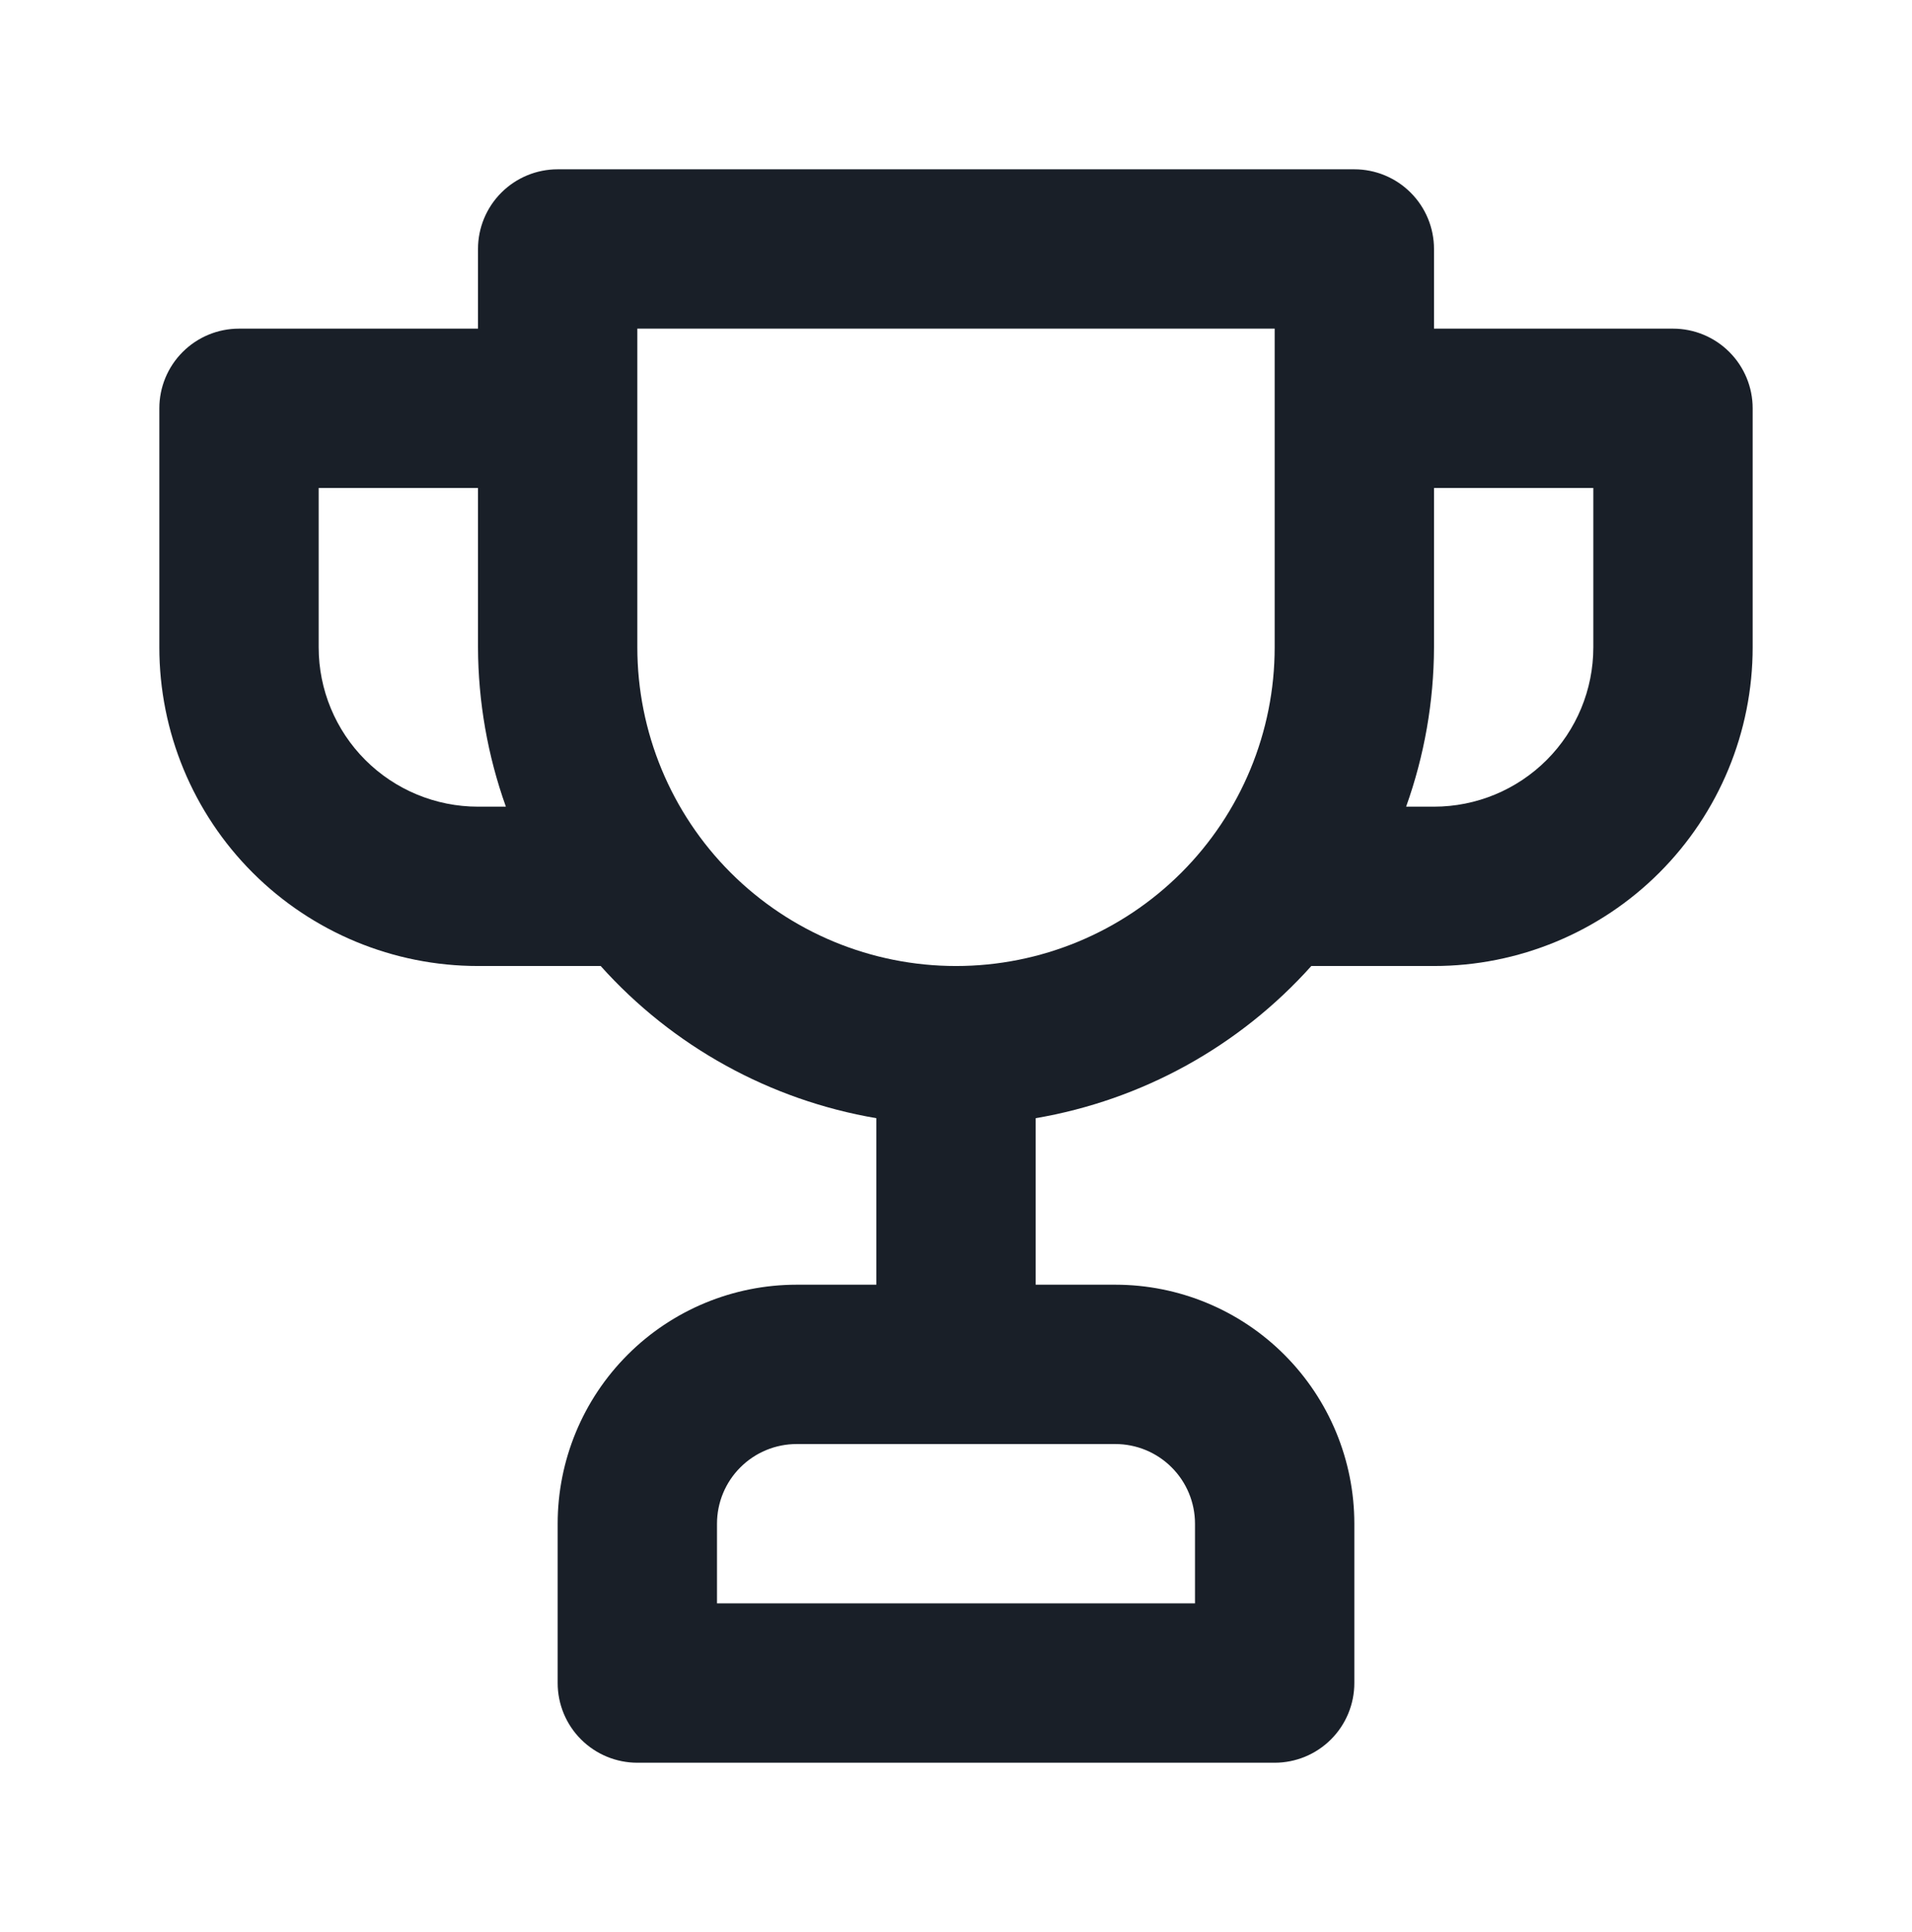 <svg xmlns="http://www.w3.org/2000/svg" width="96" height="97" viewBox="0 0 96 97" fill="none">
    <path d="M84 16.5H72V12.5C72 11.439 71.579 10.422 70.828 9.672C70.078 8.921 69.061 8.5 68 8.5H28C26.939 8.5 25.922 8.921 25.172 9.672C24.421 10.422 24 11.439 24 12.5V16.5H12C10.939 16.5 9.922 16.921 9.172 17.672C8.421 18.422 8 19.439 8 20.5V32.5C8 36.743 9.686 40.813 12.686 43.814C15.687 46.814 19.756 48.5 24 48.5H30.16C33.778 52.537 38.656 55.229 44 56.14V64.5H40C36.817 64.5 33.765 65.764 31.515 68.015C29.264 70.265 28 73.317 28 76.5V84.5C28 85.561 28.421 86.578 29.172 87.328C29.922 88.079 30.939 88.5 32 88.5H64C65.061 88.5 66.078 88.079 66.828 87.328C67.579 86.578 68 85.561 68 84.5V76.5C68 73.317 66.736 70.265 64.485 68.015C62.235 65.764 59.183 64.5 56 64.5H52V56.14C57.344 55.229 62.222 52.537 65.84 48.5H72C76.243 48.5 80.313 46.814 83.314 43.814C86.314 40.813 88 36.743 88 32.5V20.5C88 19.439 87.579 18.422 86.828 17.672C86.078 16.921 85.061 16.5 84 16.5ZM24 40.5C21.878 40.5 19.843 39.657 18.343 38.157C16.843 36.657 16 34.622 16 32.5V24.5H24V32.5C24.009 35.227 24.482 37.932 25.4 40.5H24ZM56 72.5C57.061 72.5 58.078 72.921 58.828 73.672C59.579 74.422 60 75.439 60 76.5V80.5H36V76.5C36 75.439 36.421 74.422 37.172 73.672C37.922 72.921 38.939 72.5 40 72.5H56ZM64 32.5C64 36.743 62.314 40.813 59.314 43.814C56.313 46.814 52.243 48.5 48 48.5C43.757 48.5 39.687 46.814 36.686 43.814C33.686 40.813 32 36.743 32 32.5V16.5H64V32.5ZM80 32.5C80 34.622 79.157 36.657 77.657 38.157C76.157 39.657 74.122 40.5 72 40.5H70.6C71.518 37.932 71.991 35.227 72 32.5V24.5H80V32.5Z" fill="#191F28"/>
</svg>